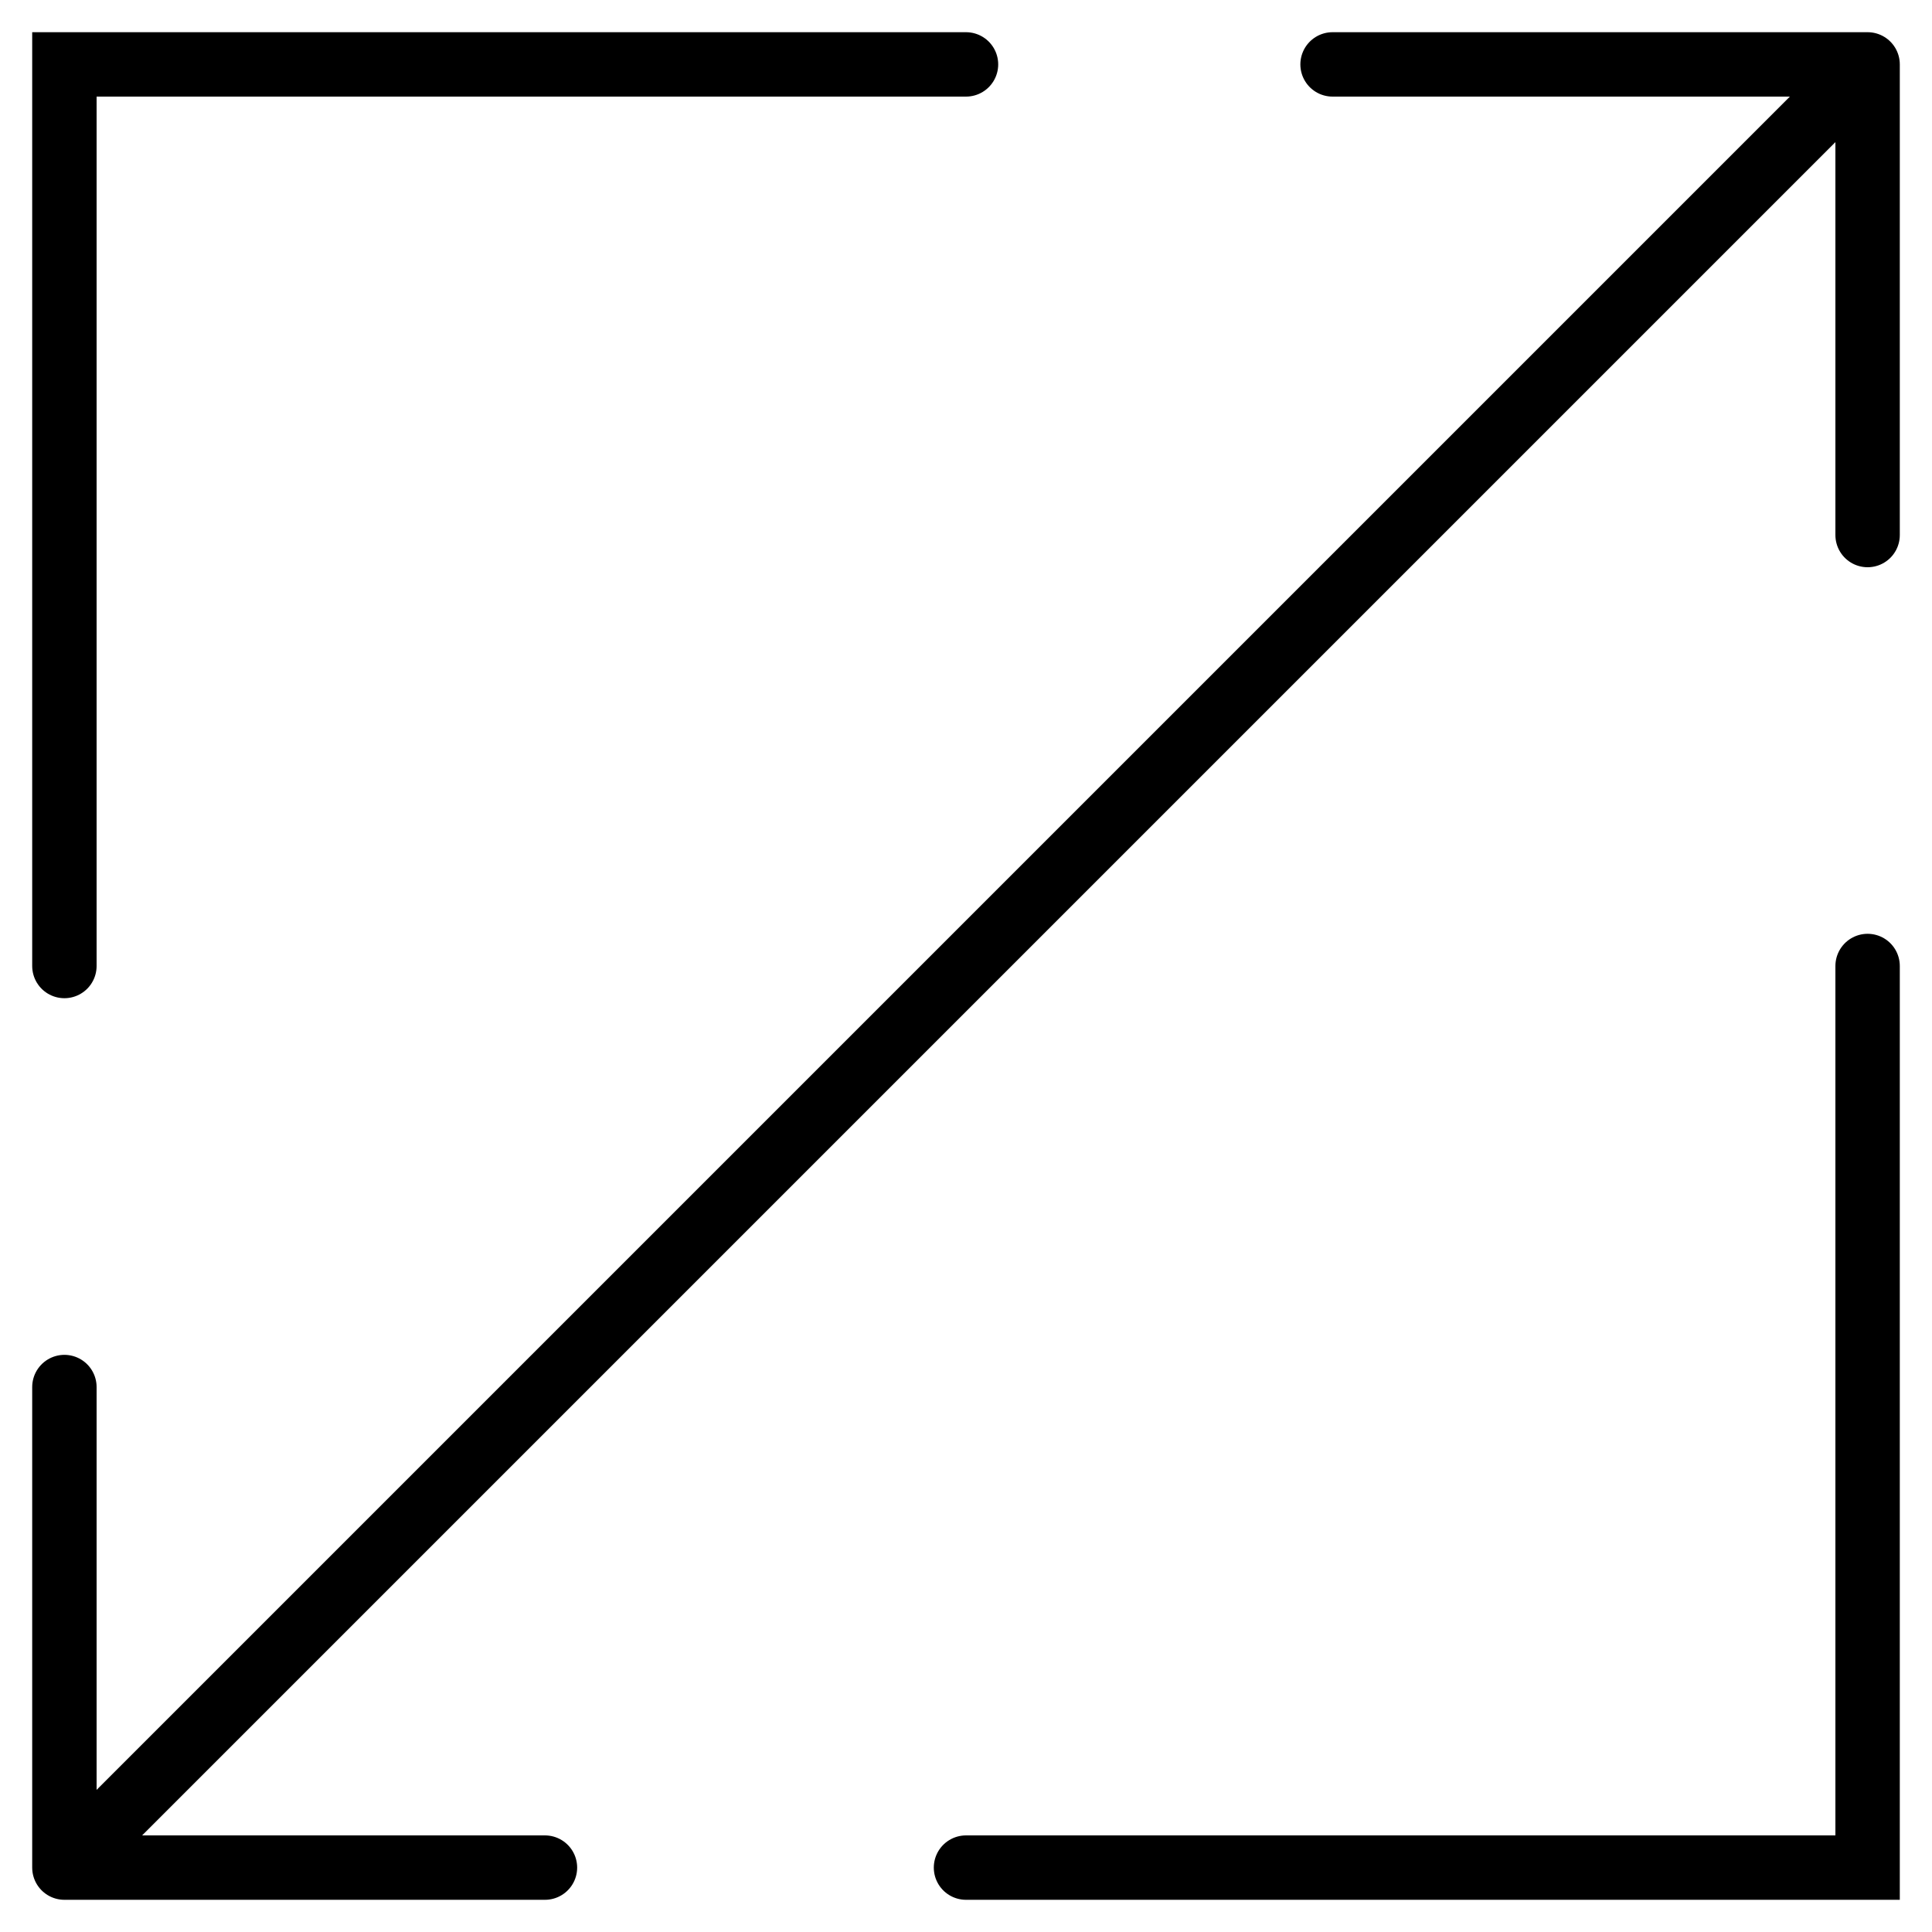 <svg width="30" height="30" viewBox="0 0 30 30" fill="none" xmlns="http://www.w3.org/2000/svg">
<path d="M29 8.308L29 1M20.692 1H29M29 1L1 29M1 29V21.538M1 29H8.462" stroke="black" stroke-linecap="round"/>
<path d="M15 1H1V15" stroke="black" stroke-linecap="round"/>
<path d="M15 29L29 29L29 15" stroke="black" stroke-linecap="round"/>
</svg>
